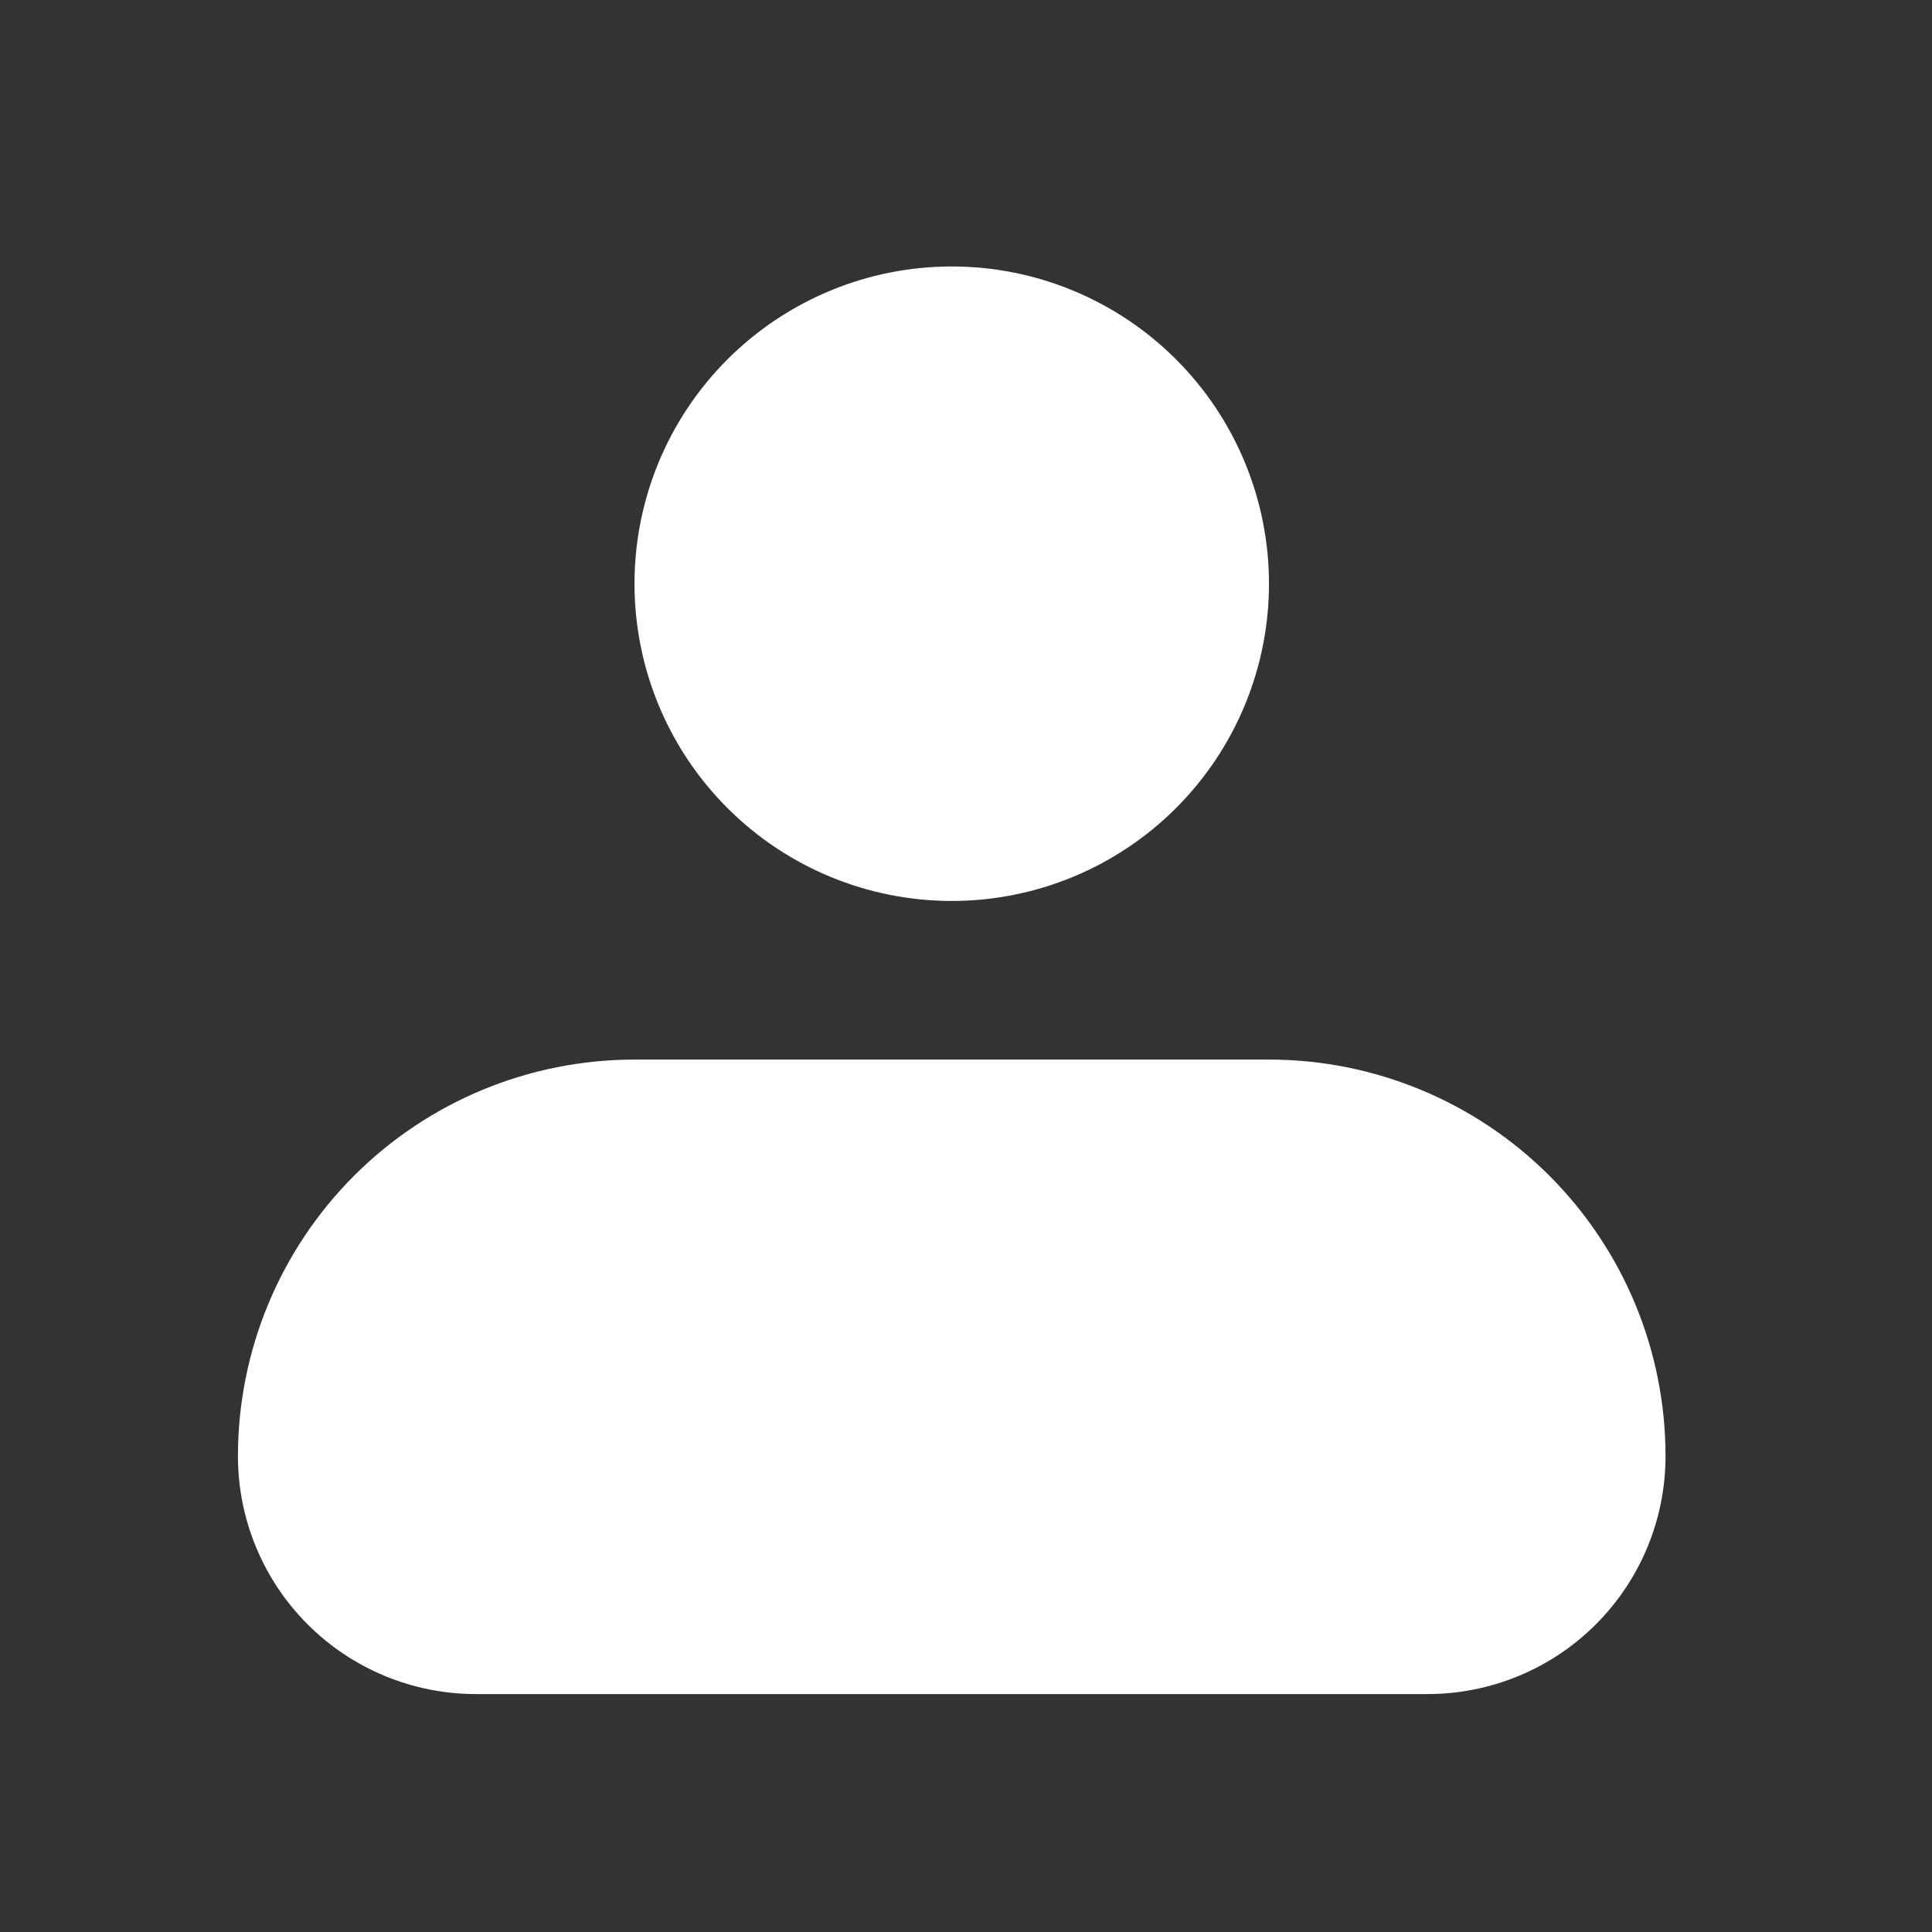 <svg width="51" height="51" viewBox="0 0 51 51" fill="none" xmlns="http://www.w3.org/2000/svg">
<rect x="0" y="0" width="51" height="51" fill="#333333" stroke="none"/>
<path fill-rule="evenodd" clip-rule="evenodd" d="M16.749 15.409C16.749 13.188 17.631 11.058 19.202 9.487C20.773 7.917 22.903 7.034 25.124 7.034C27.345 7.034 29.475 7.917 31.045 9.487C32.616 11.058 33.498 13.188 33.498 15.409C33.498 17.63 32.616 19.76 31.045 21.33C29.475 22.901 27.345 23.783 25.124 23.783C22.903 23.783 20.773 22.901 19.202 21.33C17.631 19.76 16.749 17.63 16.749 15.409ZM16.749 27.97C13.973 27.97 11.31 29.073 9.347 31.036C7.384 33 6.281 35.662 6.281 38.438C6.281 40.104 6.943 41.702 8.121 42.88C9.299 44.057 10.896 44.719 12.562 44.719H37.685C39.351 44.719 40.949 44.057 42.126 42.88C43.304 41.702 43.966 40.104 43.966 38.438C43.966 35.662 42.863 33 40.9 31.036C38.937 29.073 36.274 27.97 33.498 27.97H16.749Z" fill="white"/>
</svg>
